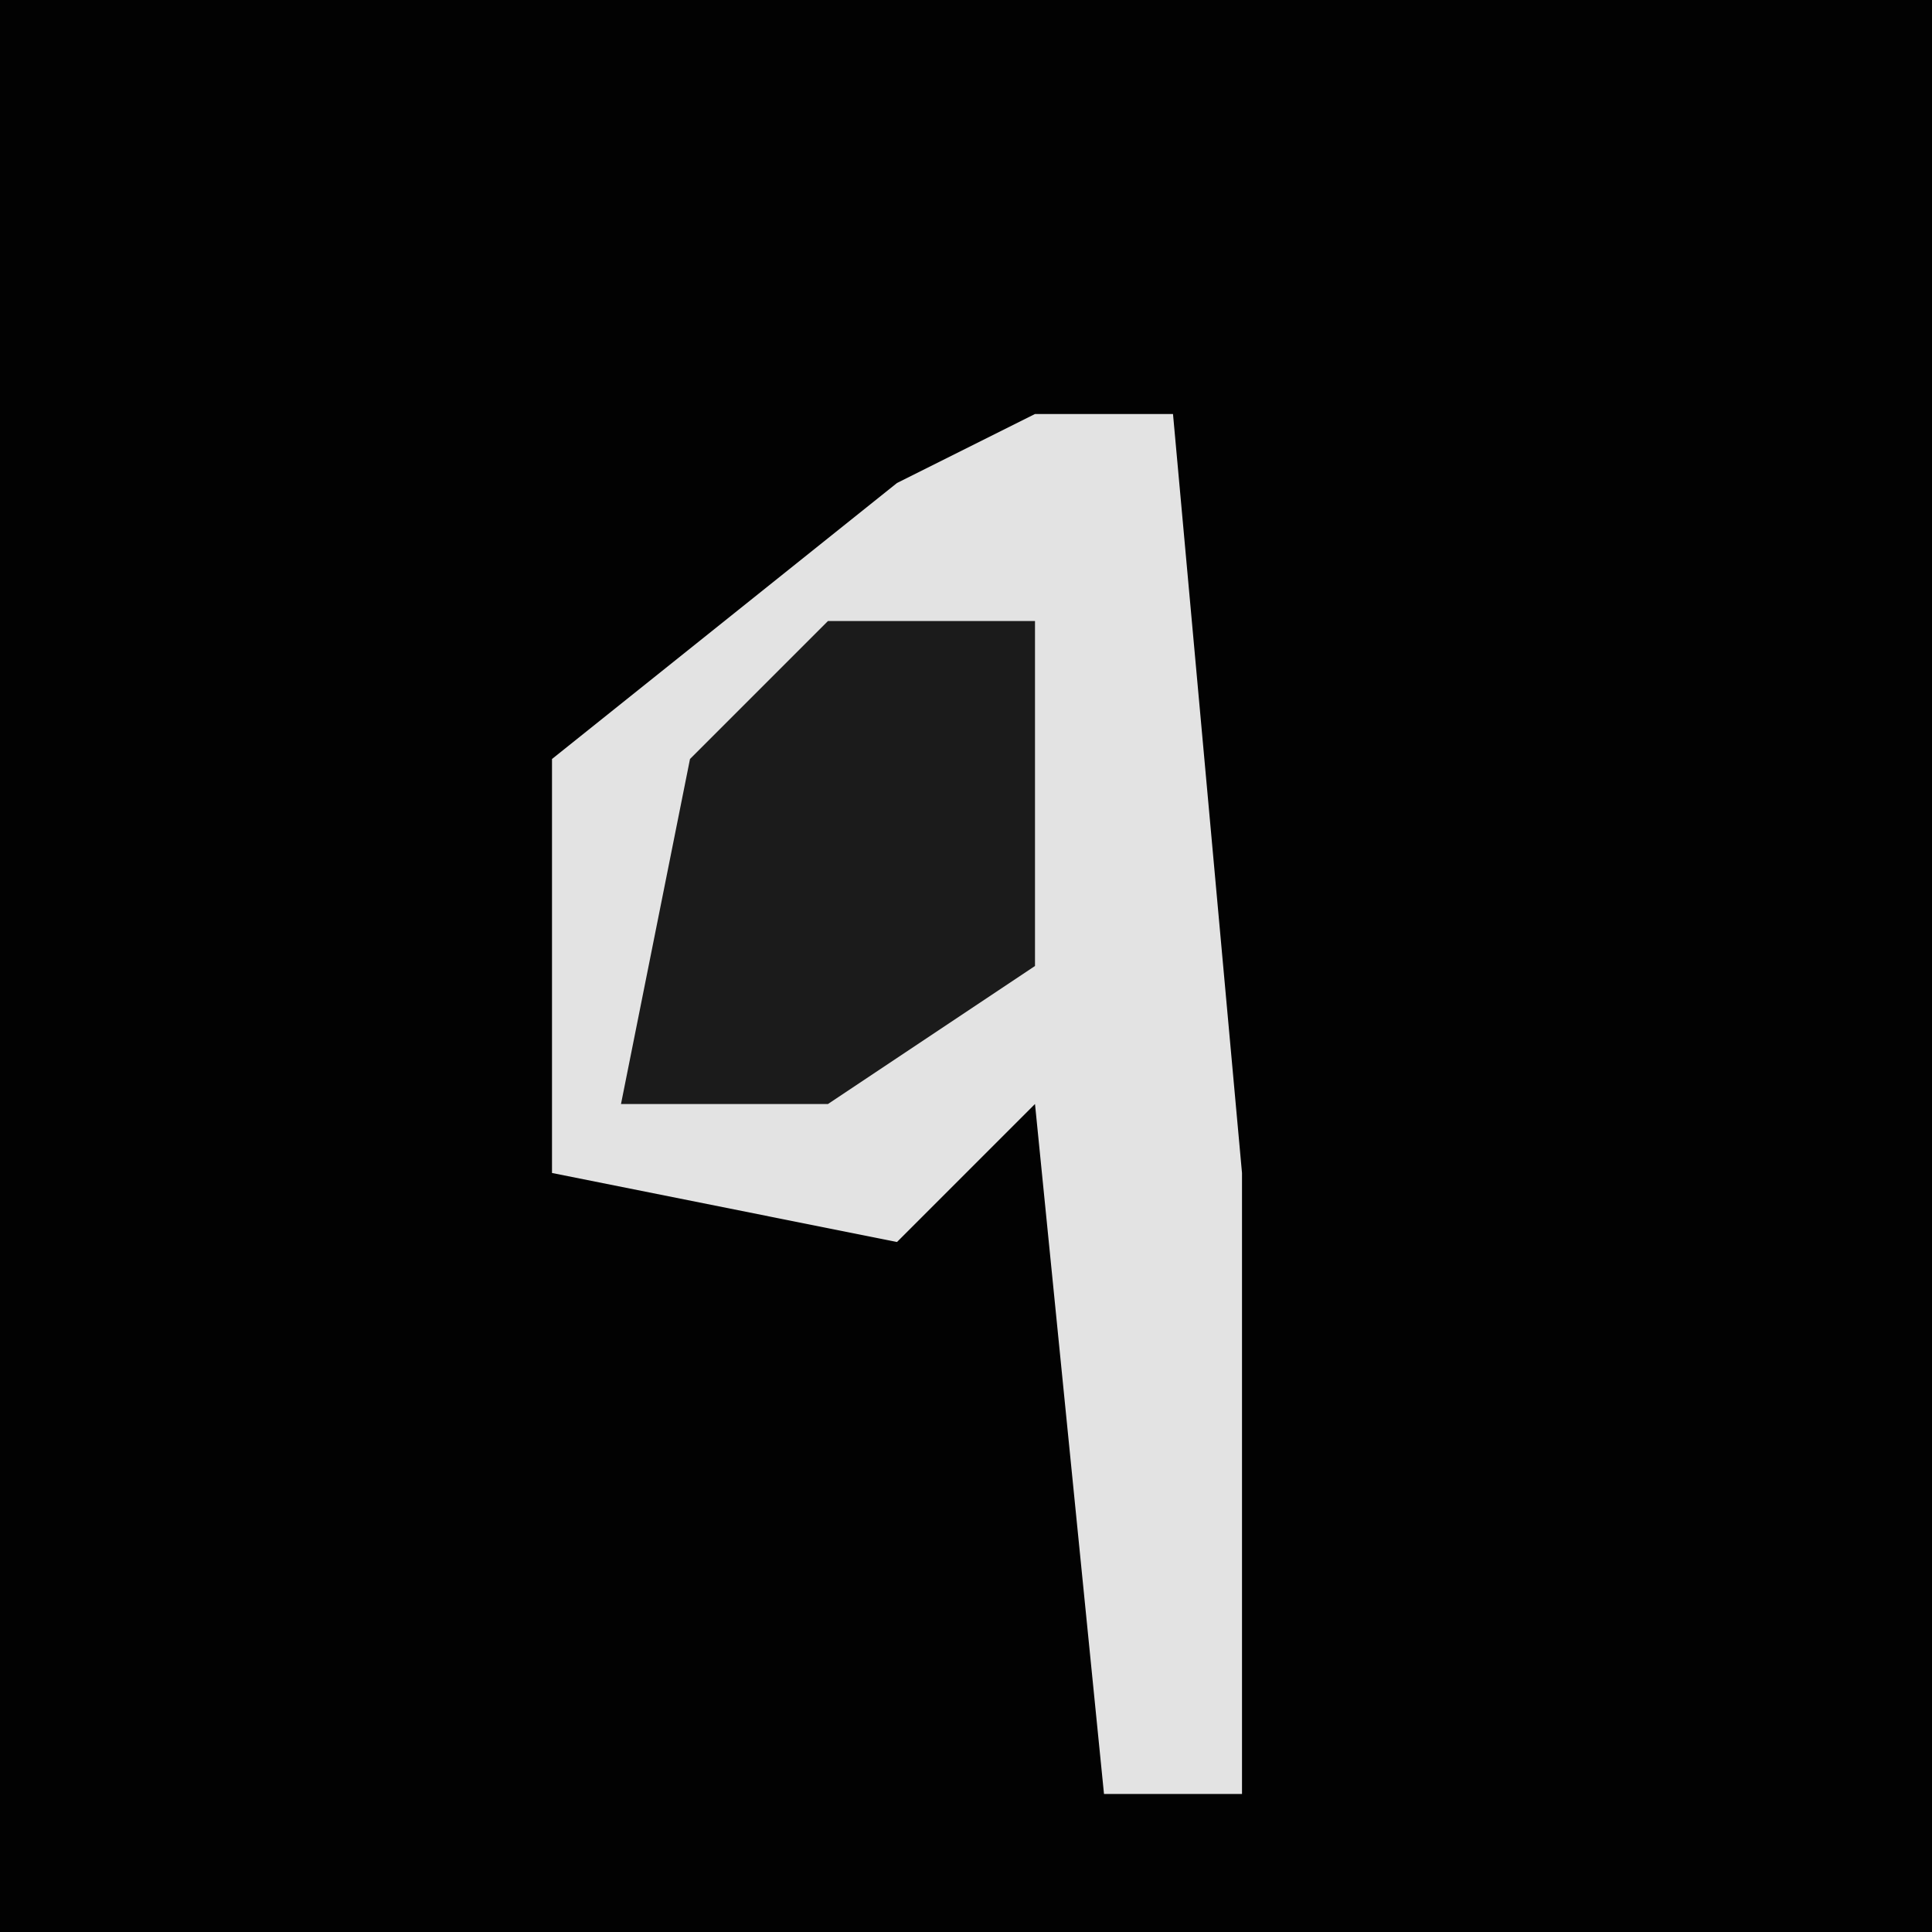 <?xml version="1.0" encoding="UTF-8"?>
<svg version="1.1" xmlns="http://www.w3.org/2000/svg" width="28" height="28">
<path d="M0,0 L28,0 L28,28 L0,28 Z " fill="#020202" transform="translate(0,0)"/>
<path d="M0,0 L2,0 L3,11 L3,20 L1,20 L0,10 L-2,12 L-7,11 L-7,5 L-2,1 Z " fill="#E3E3E3" transform="translate(15,6)"/>
<path d="M0,0 L3,0 L3,5 L0,7 L-3,7 L-2,2 Z " fill="#1B1B1B" transform="translate(12,9)"/>
</svg>
